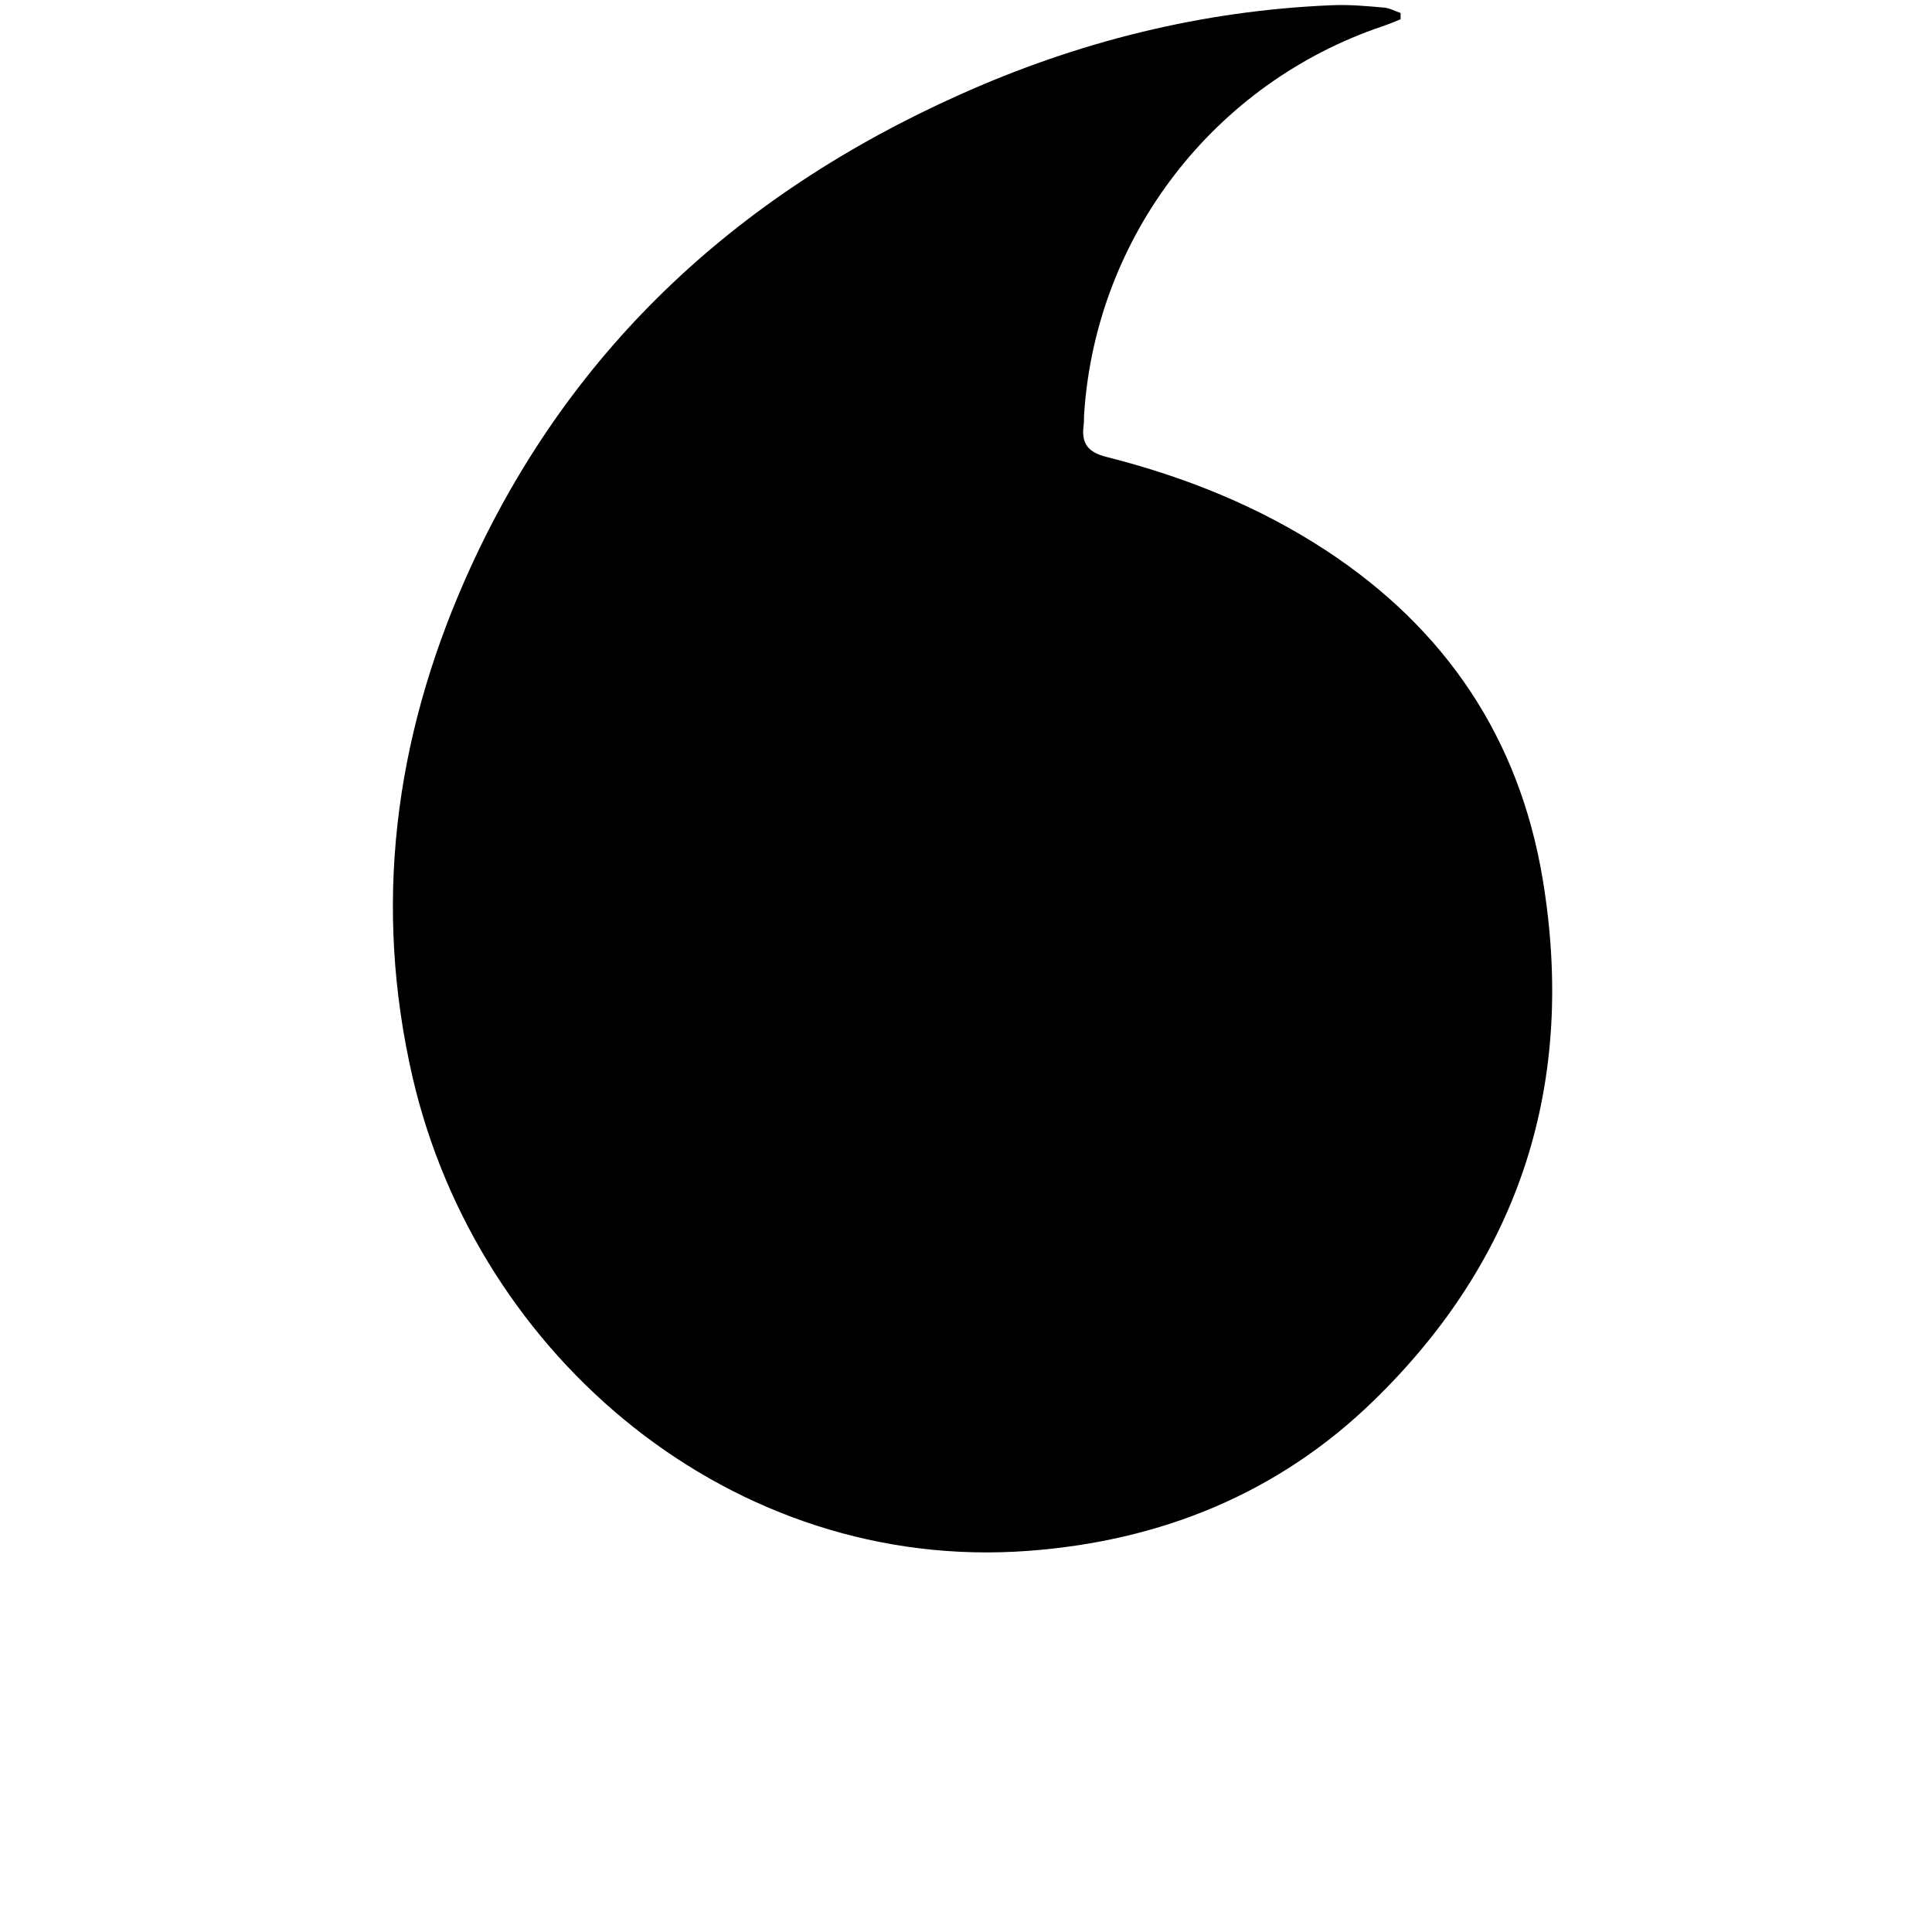 <?xml version="1.0" encoding="utf-8" standalone="no"?><svg xmlns:android="http://schemas.android.com/apk/res/android" height="36.0" width="36.0" xmlns="http://www.w3.org/2000/svg">
    <path d="M26.098,0.359 C25.984,0.406,25.871,0.453,25.754,0.492 C22.625,1.551,20.43,4.395,20.203,7.688 C20.195,7.77,20.203,7.852,20.191,7.934 C20.148,8.27,20.277,8.43,20.625,8.516 C22.074,8.883,23.453,9.434,24.711,10.258 C26.938,11.719,28.309,13.758,28.746,16.383 C29.371,20.152,28.344,23.426,25.598,26.098 C23.82,27.828,21.633,28.715,19.16,28.898 C13.664,29.309,8.902,25.312,7.688,20.074 C6.949,16.871,7.352,13.785,8.664,10.805 C10.531,6.57,13.695,3.641,17.879,1.766 C20.082,0.777,22.391,0.199,24.805,0.098 C25.133,0.082,25.461,0.113,25.785,0.141 C25.891,0.148,25.992,0.207,26.098,0.242 C26.098,0.281,26.098,0.32,26.098,0.359 Z M26.098,0.359" fill="#000000" fill-opacity="1.0" stroke-width="1.0"/>
</svg>